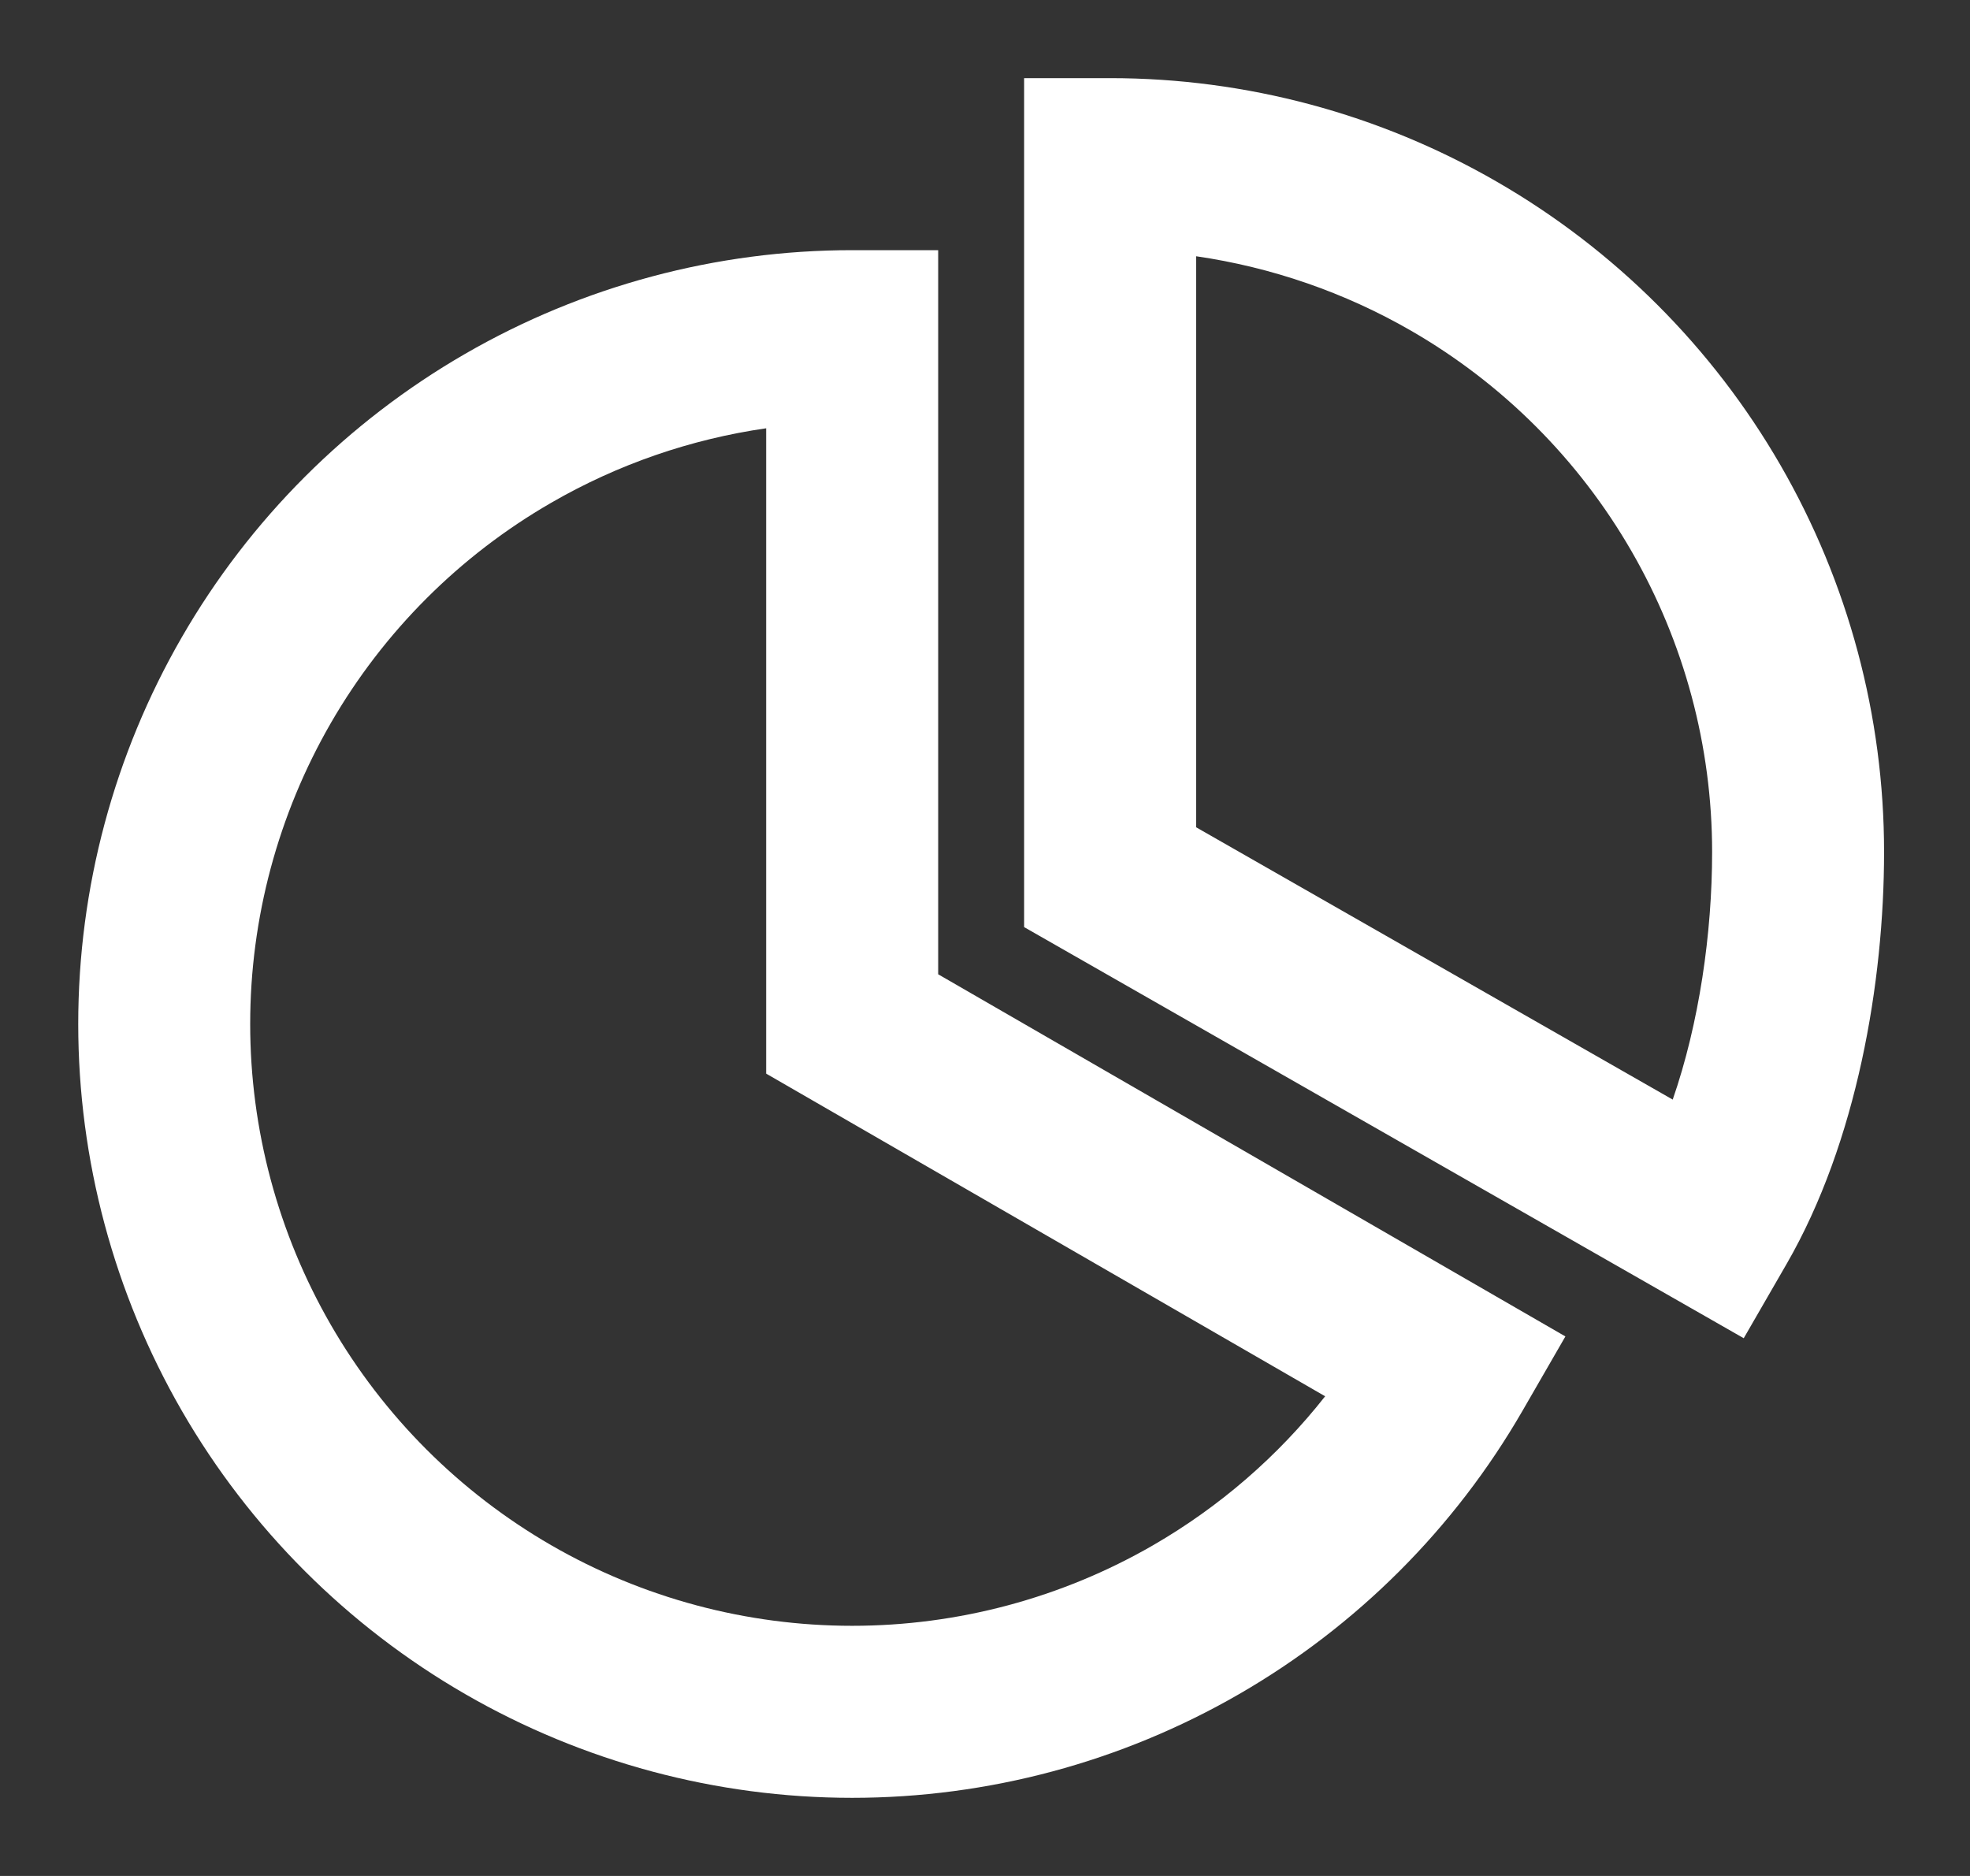 
  <svg width="21" height="20" viewBox="0 0 21 20" fill="none" xmlns="http://www.w3.org/2000/svg">
    <rect x="0" y="0" width="21" height="20" fill="#333333" stroke="none"/>
    <path fill-rule="evenodd" clip-rule="evenodd" d="M10.917 0.833H11.834C13.282 0.833 14.705 1.214 15.959 1.939C17.213 2.663 18.255 3.704 18.979 4.958C19.703 6.212 20.084 7.635 20.084 9.083C20.084 10.466 19.796 12.175 19.044 13.477L18.588 14.267L10.917 9.884V0.833ZM12.751 2.732V8.82L17.831 11.723C18.113 10.909 18.251 9.952 18.251 9.083C18.251 7.957 17.954 6.85 17.391 5.875C16.828 4.899 16.018 4.089 15.042 3.526C14.333 3.117 13.555 2.849 12.751 2.732ZM8.167 4.566C7.363 4.682 6.585 4.95 5.876 5.36C4.9 5.923 4.09 6.733 3.527 7.708C2.964 8.684 2.667 9.79 2.667 10.917C2.667 12.043 2.964 13.149 3.527 14.125C4.09 15.1 4.9 15.91 5.876 16.474C6.851 17.037 7.958 17.333 9.084 17.333C10.21 17.333 11.317 17.037 12.292 16.474C13.001 16.064 13.623 15.525 14.126 14.886L8.167 11.446V4.566ZM4.959 3.772C6.213 3.048 7.636 2.667 9.084 2.667H10.001V10.387L16.687 14.248L16.229 15.042C15.505 16.296 14.463 17.337 13.209 18.061C11.955 18.785 10.532 19.167 9.084 19.167C7.636 19.167 6.213 18.785 4.959 18.061C3.705 17.337 2.663 16.296 1.939 15.042C1.215 13.787 0.834 12.365 0.834 10.917C0.834 9.468 1.215 8.046 1.939 6.792C2.663 5.537 3.705 4.496 4.959 3.772Z" fill="white"/>
  </svg>

